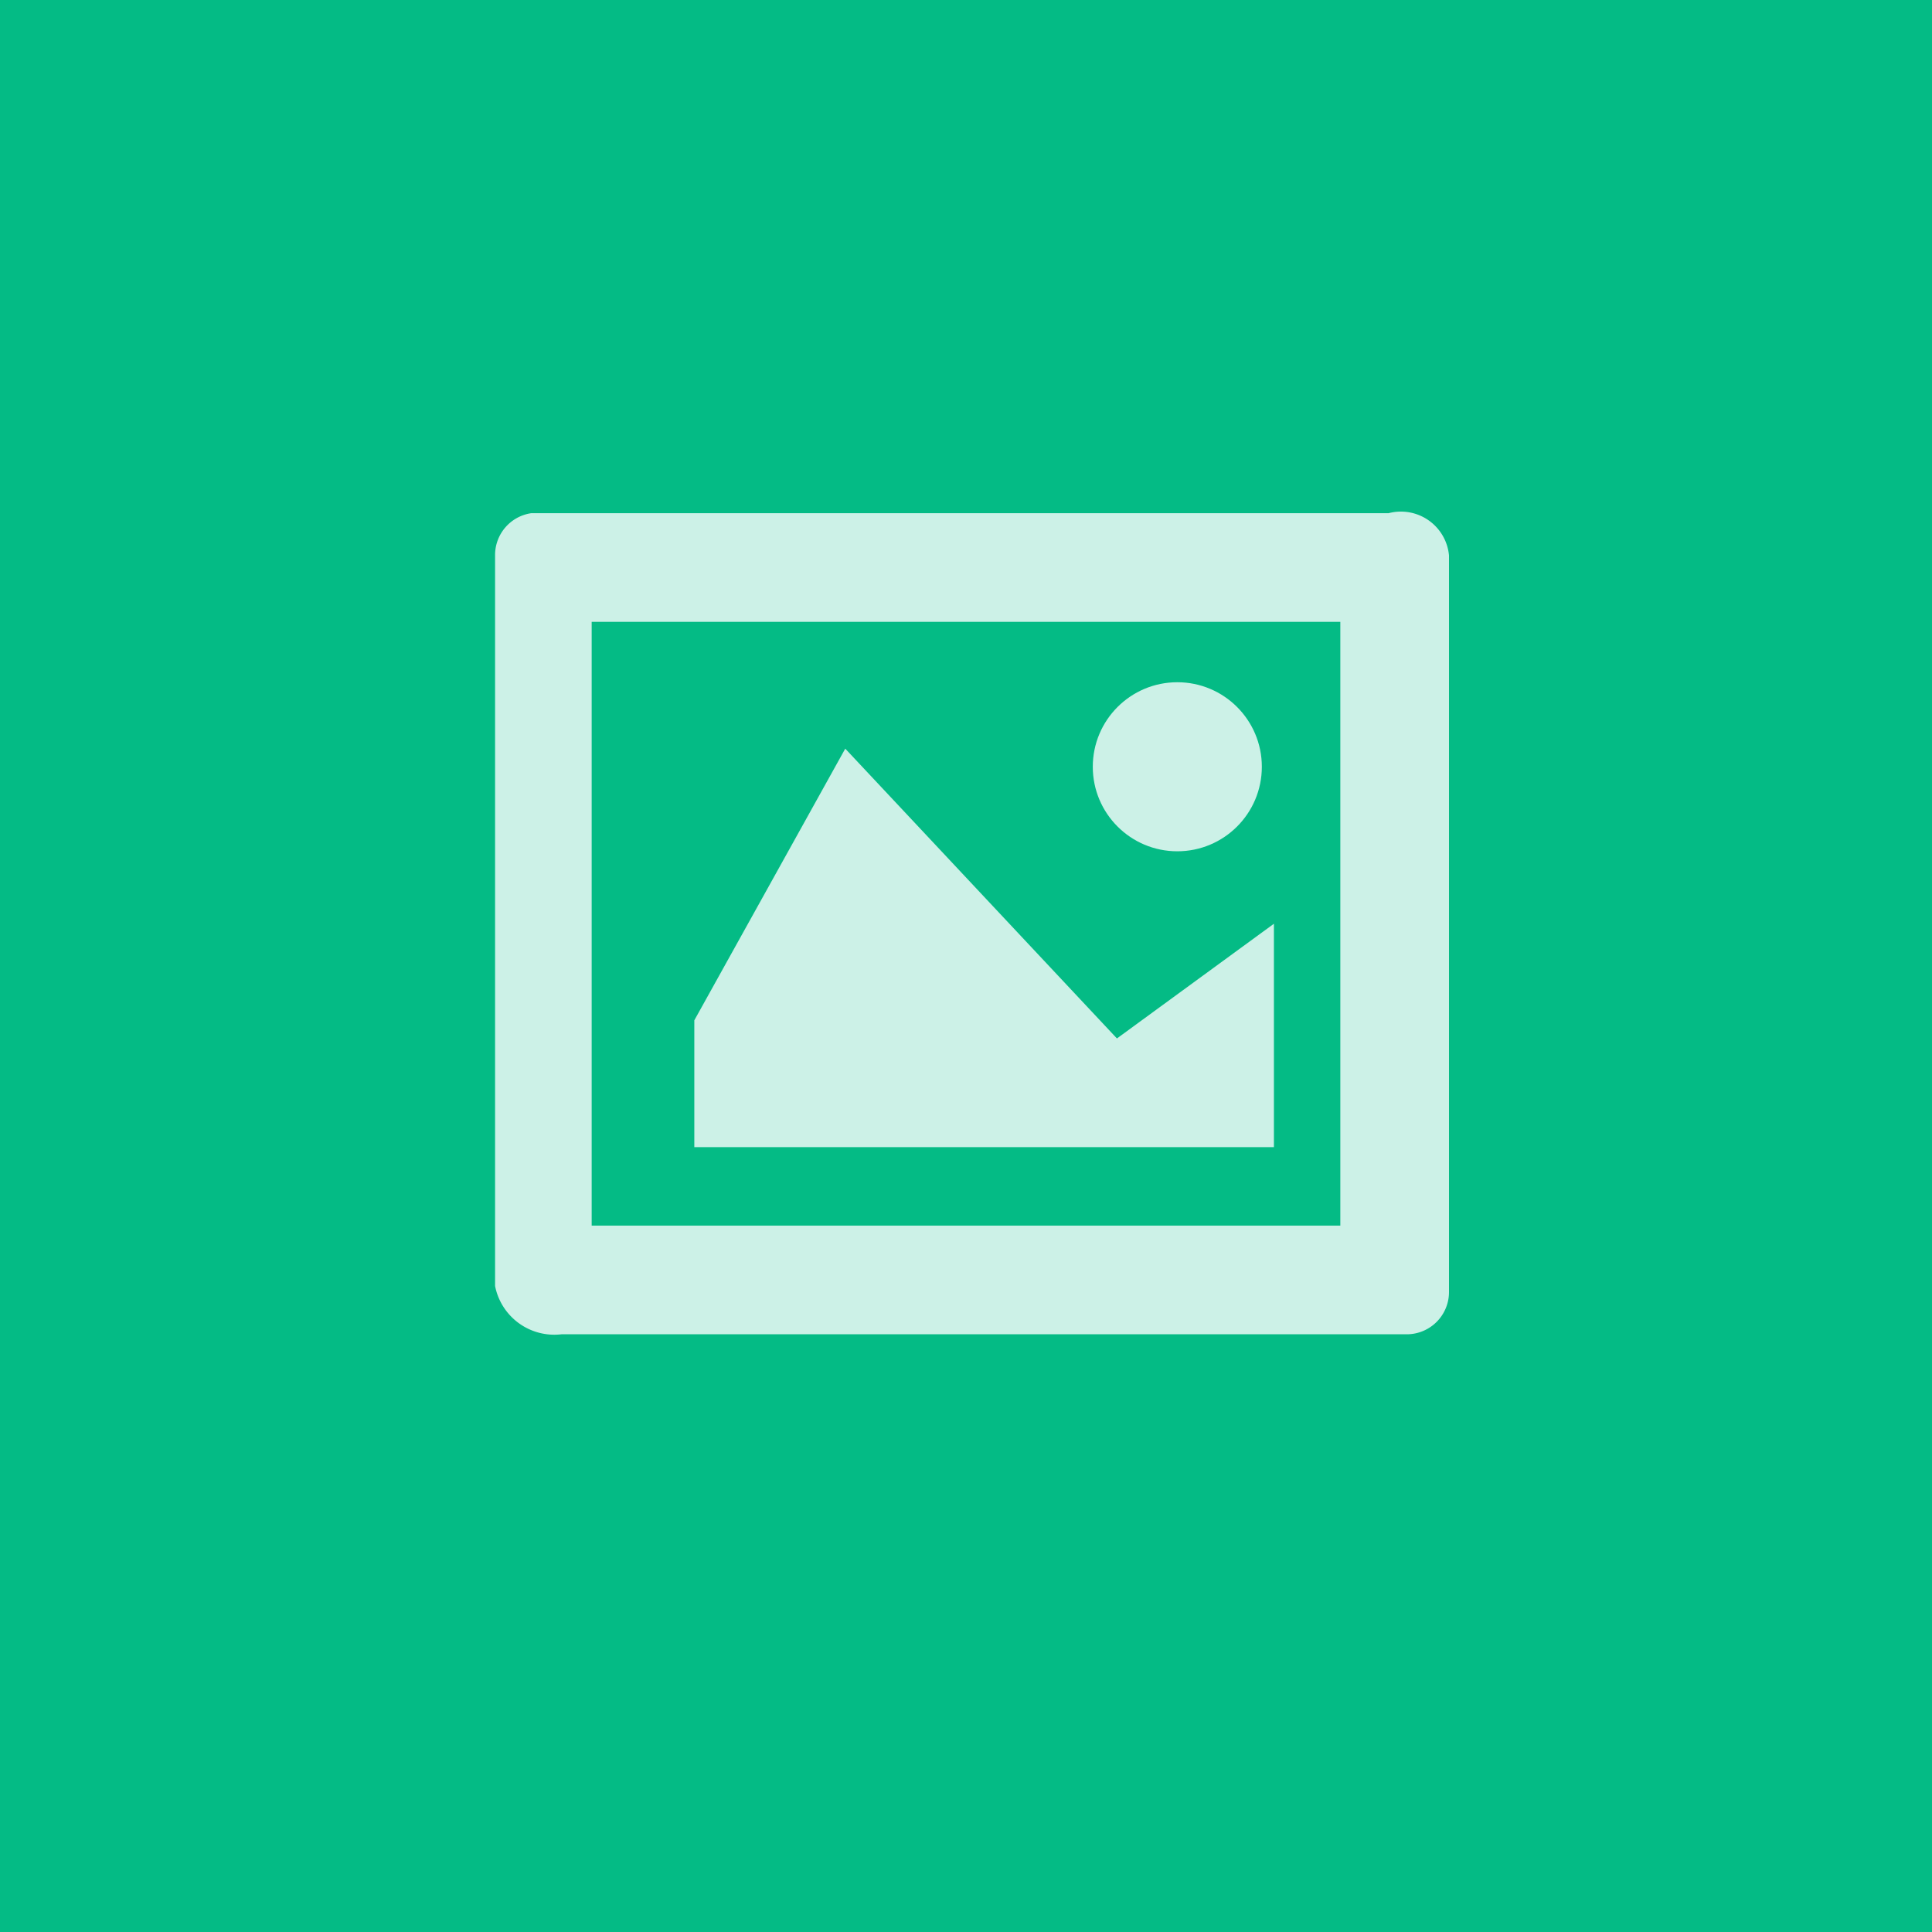 <svg xmlns="http://www.w3.org/2000/svg" viewBox="0 0 32 32"><title>icon</title><rect width="32" height="32" fill="#04bb85"/><path d="M23,8.5H8.8a0.7,0.7,0,0,0-.6.7V21.3a1,1,0,0,0,1.1.8h14a0.7,0.7,0,0,0,.7-0.7V9.2A0.8,0.8,0,0,0,23,8.5ZM22.2,20.3H9.8V10.3H22.2V20.3Z" fill="#ccf1e7"/><polygon points="21.1 15.3 18.5 17.2 14 12.4 11.5 16.9 11.5 19 21.1 19 21.1 15.3" fill="#ccf1e7"/><circle cx="19.5" cy="12.7" r="1.4" fill="#ccf1e7"/></svg>
